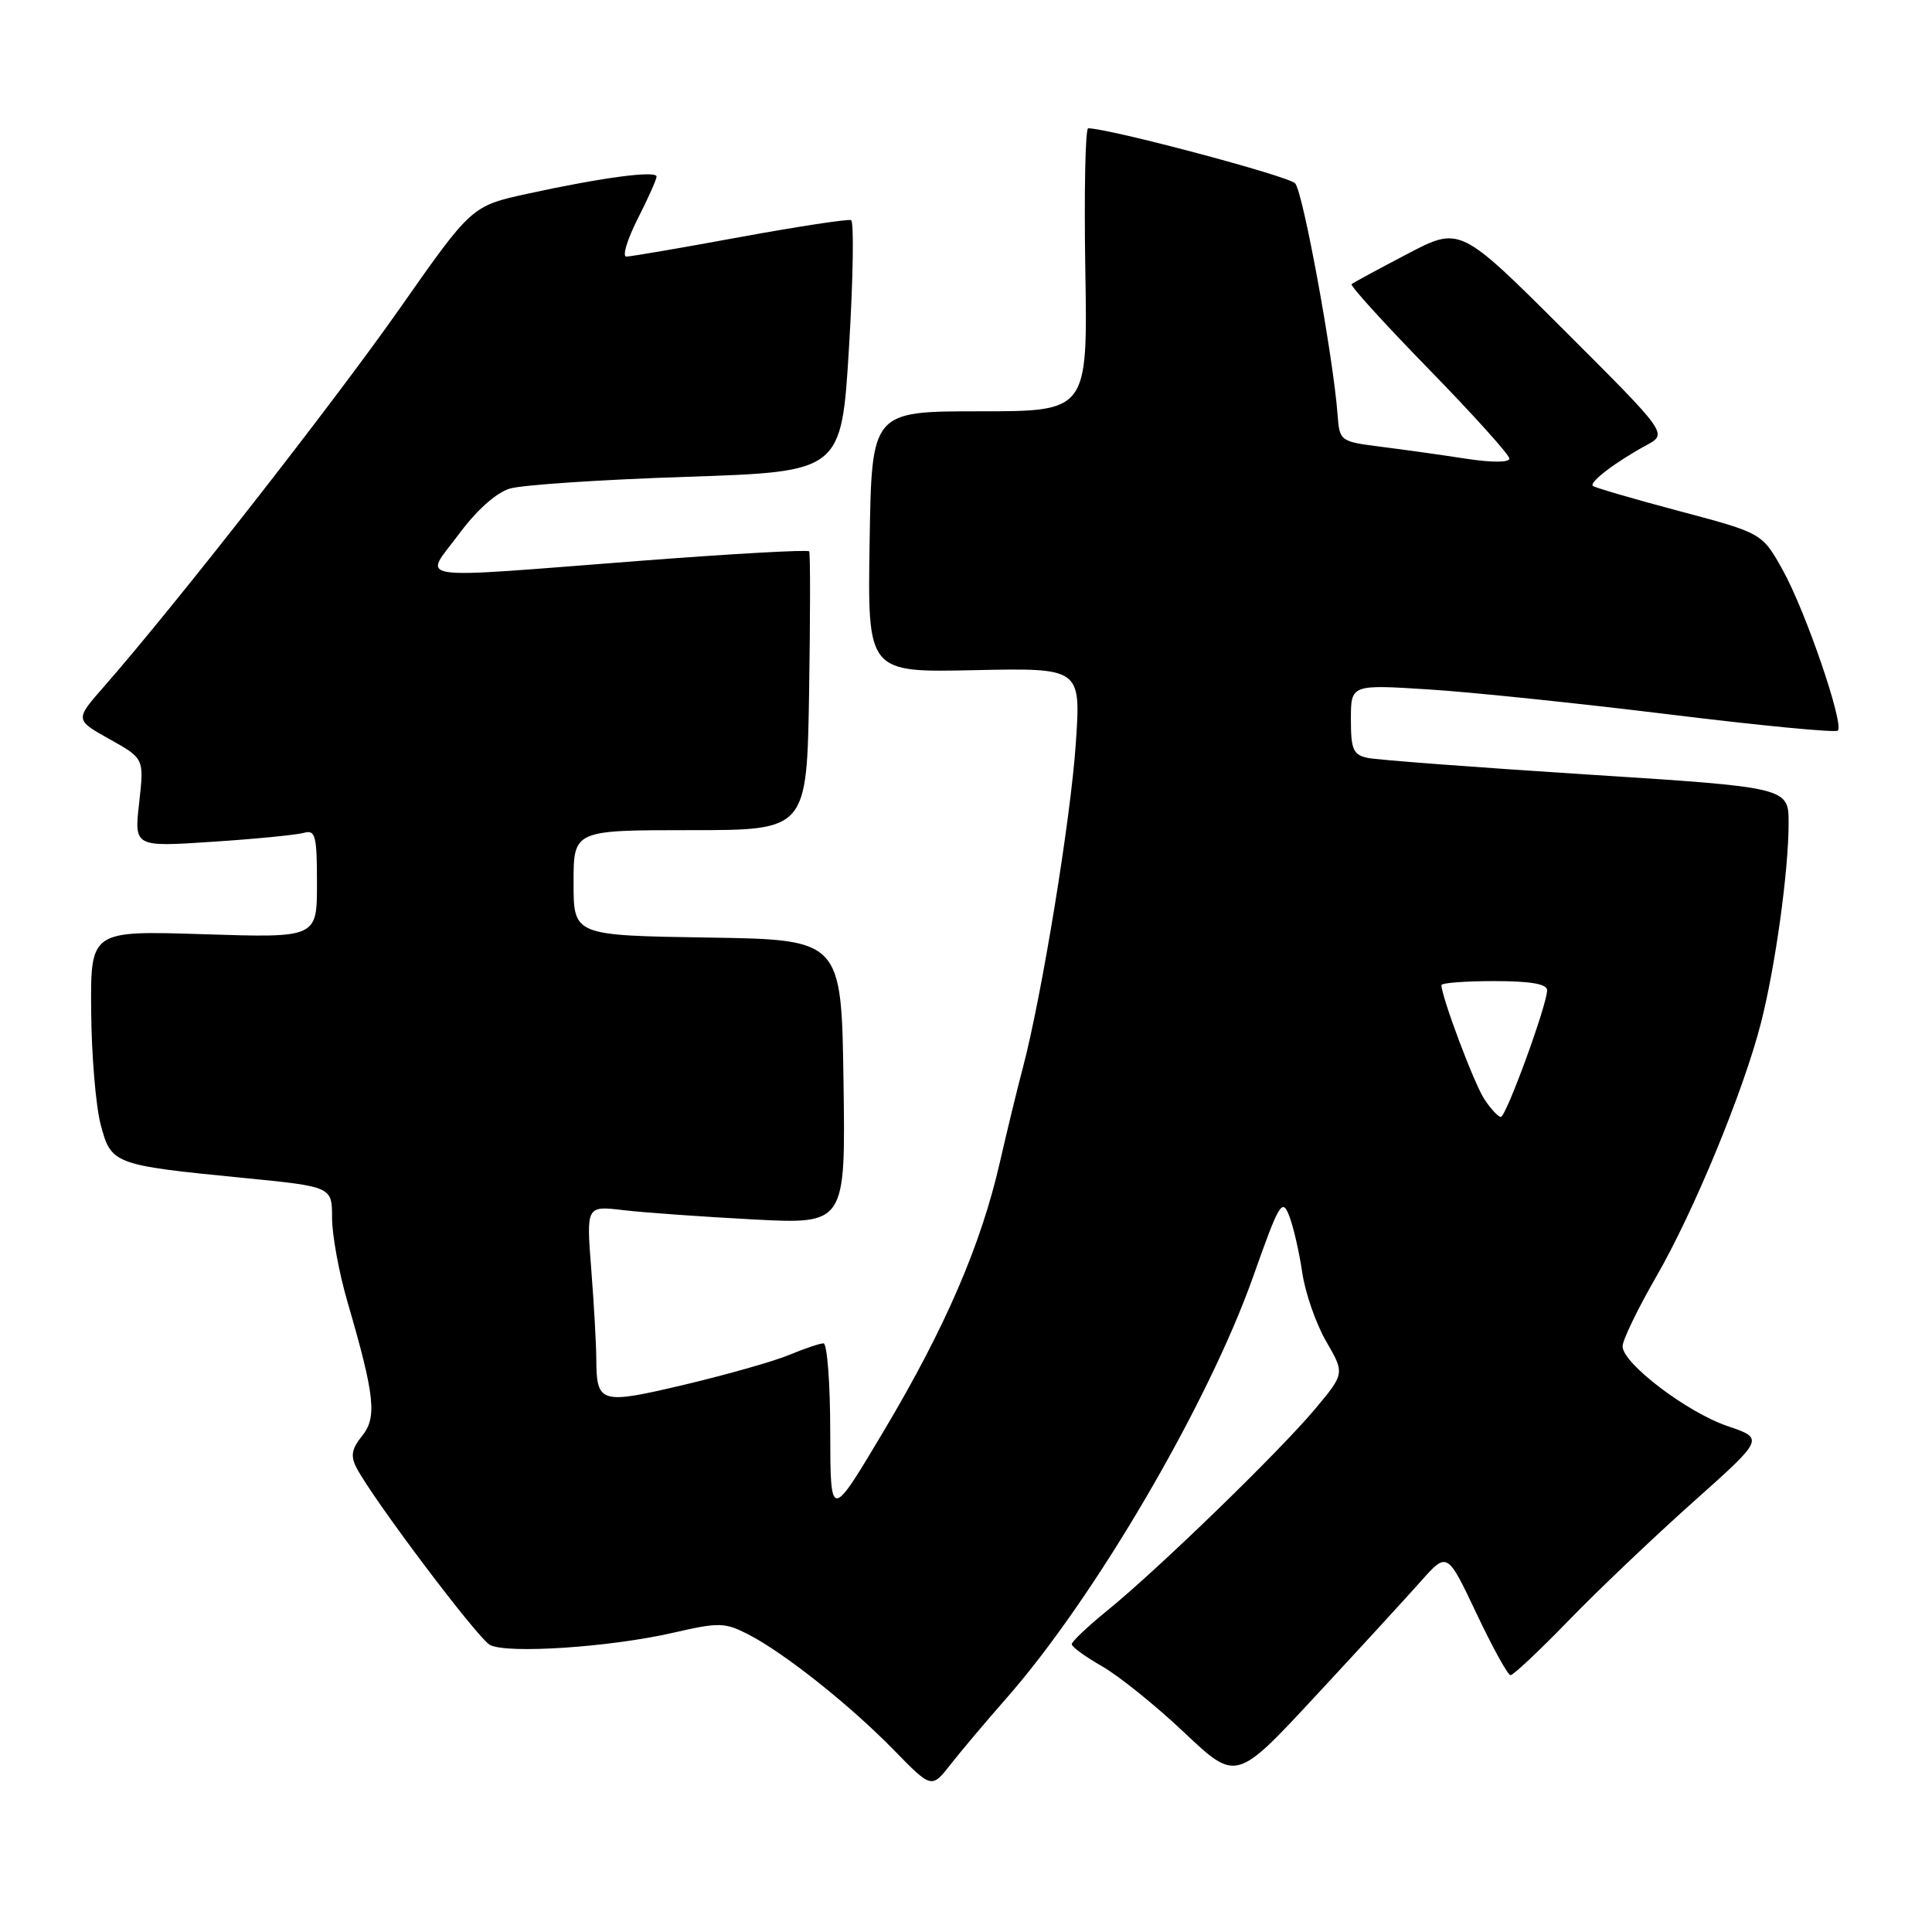 <?xml version="1.0" encoding="UTF-8" standalone="no"?>
<!DOCTYPE svg PUBLIC "-//W3C//DTD SVG 1.1//EN" "http://www.w3.org/Graphics/SVG/1.1/DTD/svg11.dtd" >
<svg xmlns="http://www.w3.org/2000/svg" xmlns:xlink="http://www.w3.org/1999/xlink" version="1.1" viewBox="0 0 256 256">
 <g >
 <path fill="currentColor"
d=" M 133.36 225.02 C 145.04 211.74 160.07 186.05 166.05 169.16 C 169.50 159.40 169.90 158.72 170.82 161.09 C 171.38 162.52 172.15 165.89 172.55 168.59 C 172.94 171.29 174.37 175.41 175.73 177.75 C 178.19 182.00 178.19 182.00 174.21 186.75 C 169.47 192.40 153.44 207.95 146.75 213.38 C 144.14 215.50 142.00 217.52 142.01 217.87 C 142.01 218.22 143.83 219.53 146.04 220.80 C 148.25 222.06 153.16 226.01 156.93 229.58 C 163.80 236.06 163.80 236.06 174.27 224.78 C 180.03 218.58 186.32 211.72 188.25 209.55 C 191.76 205.60 191.76 205.60 195.63 213.77 C 197.76 218.27 199.79 221.96 200.15 221.97 C 200.50 221.99 203.96 218.74 207.83 214.75 C 211.69 210.76 219.11 203.70 224.31 199.06 C 233.77 190.62 233.77 190.62 228.95 188.98 C 223.56 187.16 215.00 180.66 215.00 178.39 C 215.00 177.57 217.00 173.44 219.44 169.20 C 224.44 160.55 231.05 144.52 233.35 135.49 C 235.25 128.02 237.00 115.38 237.00 109.09 C 237.00 104.33 237.00 104.33 210.25 102.62 C 195.54 101.68 182.49 100.69 181.25 100.43 C 179.31 100.03 179.00 99.33 179.00 95.33 C 179.00 90.70 179.00 90.70 189.25 91.35 C 194.89 91.70 209.28 93.20 221.24 94.67 C 233.20 96.14 243.23 97.11 243.52 96.81 C 244.38 95.95 239.24 80.95 236.24 75.57 C 233.50 70.64 233.50 70.64 222.50 67.72 C 216.45 66.11 211.30 64.61 211.06 64.38 C 210.55 63.89 214.12 61.18 218.18 58.98 C 220.98 57.46 220.98 57.46 207.22 43.72 C 193.46 29.99 193.46 29.99 186.48 33.65 C 182.64 35.66 179.31 37.46 179.09 37.65 C 178.86 37.84 183.47 42.91 189.34 48.93 C 195.20 54.94 200.00 60.27 200.00 60.76 C 200.00 61.30 197.66 61.30 194.25 60.78 C 191.09 60.29 186.03 59.58 183.00 59.20 C 177.58 58.51 177.50 58.45 177.24 55.00 C 176.67 47.29 172.66 25.42 171.61 24.29 C 170.73 23.33 146.93 17.00 144.19 17.00 C 143.81 17.00 143.64 25.44 143.81 35.75 C 144.12 54.50 144.12 54.50 129.81 54.50 C 115.50 54.50 115.50 54.50 115.23 71.80 C 114.95 89.11 114.95 89.11 129.09 88.80 C 143.23 88.50 143.23 88.50 142.55 98.50 C 141.88 108.51 138.02 132.09 135.53 141.50 C 134.80 144.25 133.43 149.88 132.49 154.00 C 129.99 164.95 125.26 175.92 117.17 189.50 C 110.03 201.50 110.03 201.50 110.01 189.75 C 110.01 183.29 109.60 178.00 109.12 178.00 C 108.64 178.00 106.60 178.69 104.58 179.53 C 102.57 180.37 96.33 182.14 90.73 183.47 C 79.48 186.13 79.05 186.00 79.01 180.00 C 79.00 178.07 78.70 172.74 78.34 168.13 C 77.69 159.77 77.69 159.77 82.59 160.35 C 85.29 160.67 93.02 161.22 99.77 161.58 C 112.04 162.22 112.04 162.22 111.77 143.36 C 111.50 124.50 111.50 124.50 93.75 124.23 C 76.00 123.95 76.00 123.95 76.00 116.98 C 76.00 110.00 76.00 110.00 91.46 110.00 C 106.91 110.00 106.91 110.00 107.21 91.75 C 107.37 81.71 107.38 73.30 107.22 73.06 C 107.07 72.81 96.94 73.38 84.72 74.32 C 53.72 76.71 56.14 77.06 60.78 70.81 C 63.13 67.62 65.76 65.27 67.56 64.74 C 69.18 64.25 79.72 63.55 91.00 63.18 C 111.50 62.50 111.50 62.50 112.50 46.00 C 113.05 36.92 113.17 29.35 112.77 29.17 C 112.37 29.00 105.74 30.01 98.03 31.42 C 90.32 32.84 83.55 34.00 82.99 34.00 C 82.43 34.00 83.10 31.76 84.48 29.03 C 85.87 26.30 87.00 23.77 87.00 23.40 C 87.00 22.56 79.82 23.51 70.00 25.65 C 62.50 27.28 62.50 27.28 53.00 40.83 C 44.26 53.30 23.10 80.35 13.81 90.94 C 9.92 95.37 9.92 95.37 14.51 97.94 C 19.10 100.50 19.10 100.50 18.44 106.37 C 17.78 112.23 17.78 112.23 28.14 111.54 C 33.84 111.17 39.29 110.63 40.25 110.36 C 41.80 109.92 42.00 110.69 42.00 117.07 C 42.00 124.27 42.00 124.27 27.00 123.79 C 12.00 123.31 12.00 123.31 12.08 133.90 C 12.12 139.73 12.69 146.51 13.33 148.97 C 14.72 154.27 14.99 154.38 32.25 156.08 C 44.00 157.24 44.00 157.24 44.00 161.37 C 44.00 163.65 44.92 168.65 46.04 172.50 C 49.67 184.96 49.98 187.80 47.97 190.28 C 46.59 191.99 46.43 192.94 47.24 194.49 C 49.46 198.73 63.29 217.08 64.92 217.96 C 67.18 219.17 80.79 218.27 89.14 216.36 C 95.27 214.95 96.04 214.97 99.14 216.56 C 103.94 219.03 112.68 225.98 118.47 231.92 C 123.44 237.01 123.44 237.01 125.97 233.78 C 127.36 232.00 130.69 228.06 133.36 225.02 Z  M 196.66 145.61 C 195.31 143.54 191.00 132.07 191.00 130.53 C 191.00 130.24 194.15 130.00 198.00 130.00 C 202.81 130.00 205.00 130.38 205.00 131.21 C 205.00 133.13 199.57 147.99 198.87 148.00 C 198.52 148.00 197.52 146.92 196.66 145.61 Z "/>
</g>
</svg>